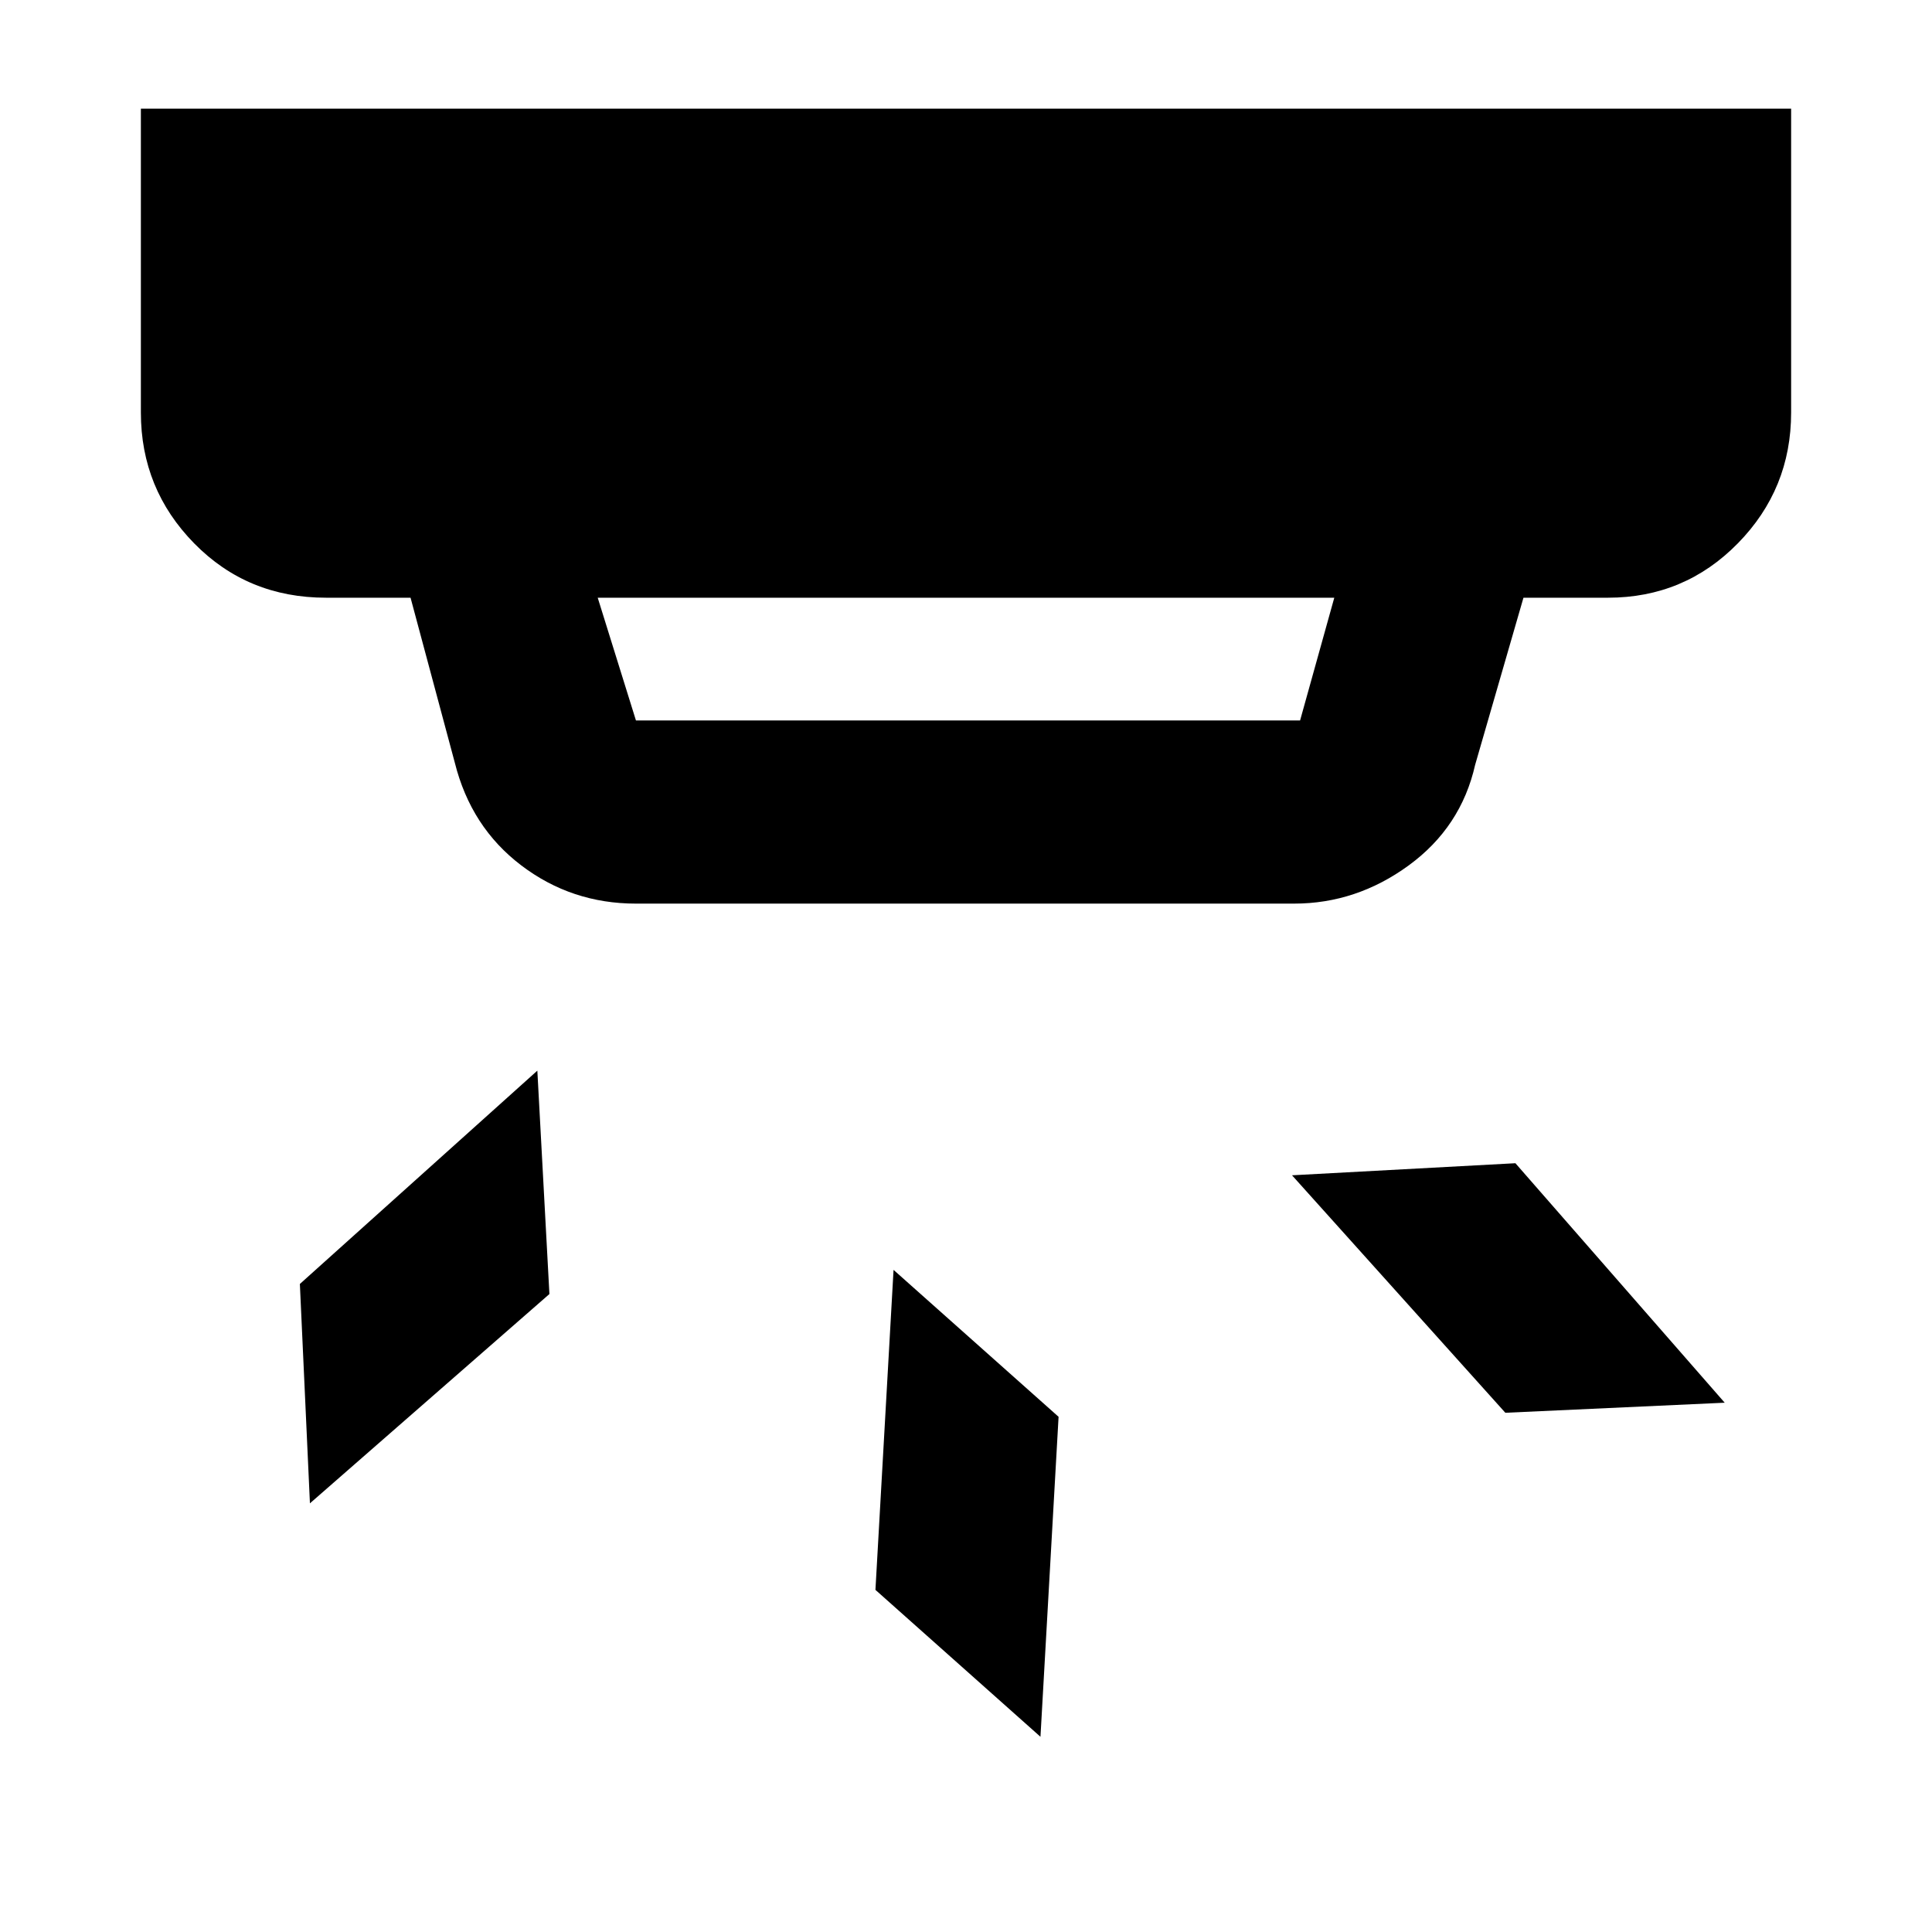 <svg xmlns="http://www.w3.org/2000/svg" height="48" width="48"><path d="m25.85 43.15-4.1-3.65.45-7.95 4.1 3.65Zm17-8.3-5.45.25-5.3-5.9 5.55-.3Zm-29.2-2.7-5.95 5.2-.25-5.45 5.9-5.3ZM15.8 17.9h16.5l.85-3.05h-18.3l.95 3.05Zm0 4.55q-1.6 0-2.85-.95t-1.65-2.55l-1.1-4.1H8.1q-1.95 0-3.275-1.35T3.5 10.25V2.7h41v7.55q0 1.9-1.325 3.25t-3.225 1.35h-2.1L36.65 19q-.35 1.55-1.65 2.5-1.3.95-2.85.95Z"/></svg>
